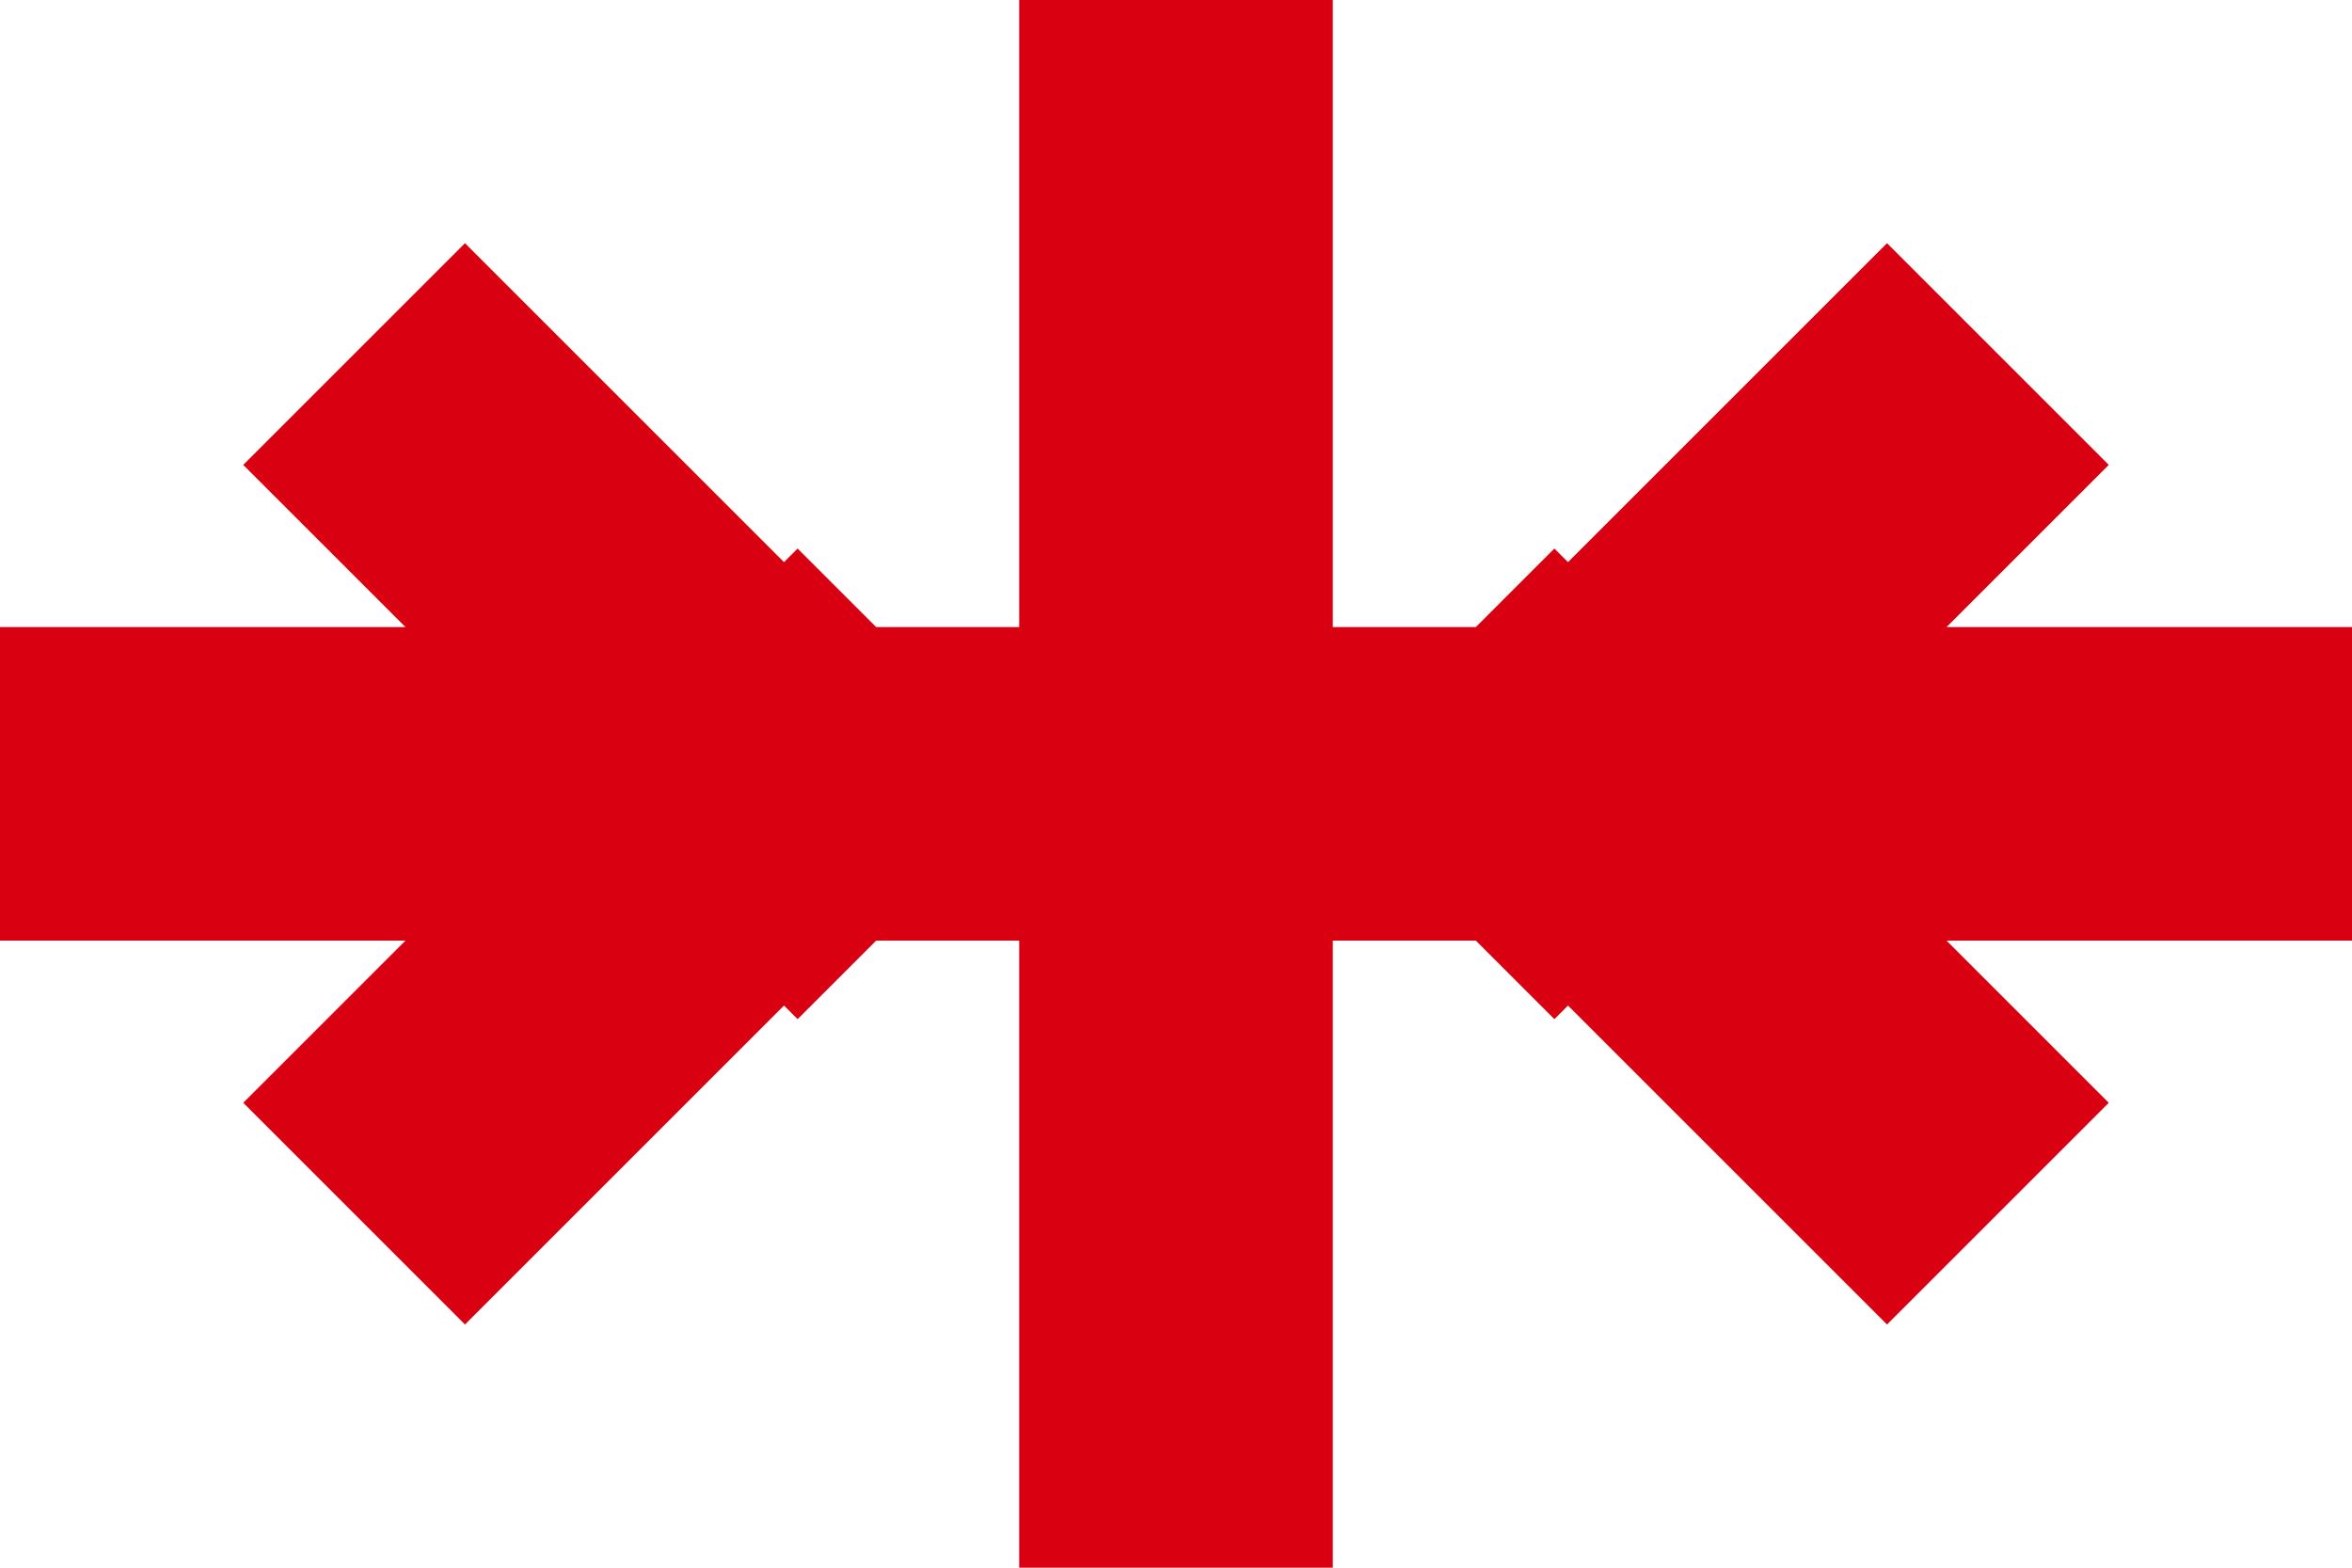 <svg xmlns="http://www.w3.org/2000/svg" viewBox="0 0 60000 40000">
	<path fill="#FFF" d="M0 0h60000v40000H0z" stroke-width="100"/>
	<path stroke="#D90012" stroke-linecap="square" stroke-width="8000" d="M30000 0v40000M0 20000h60000m-48138-8138l8485 8485m27791 7791l-8485-8485m8485-7791l-8485 8485m-27791 7791l8485-8485"/>
</svg>